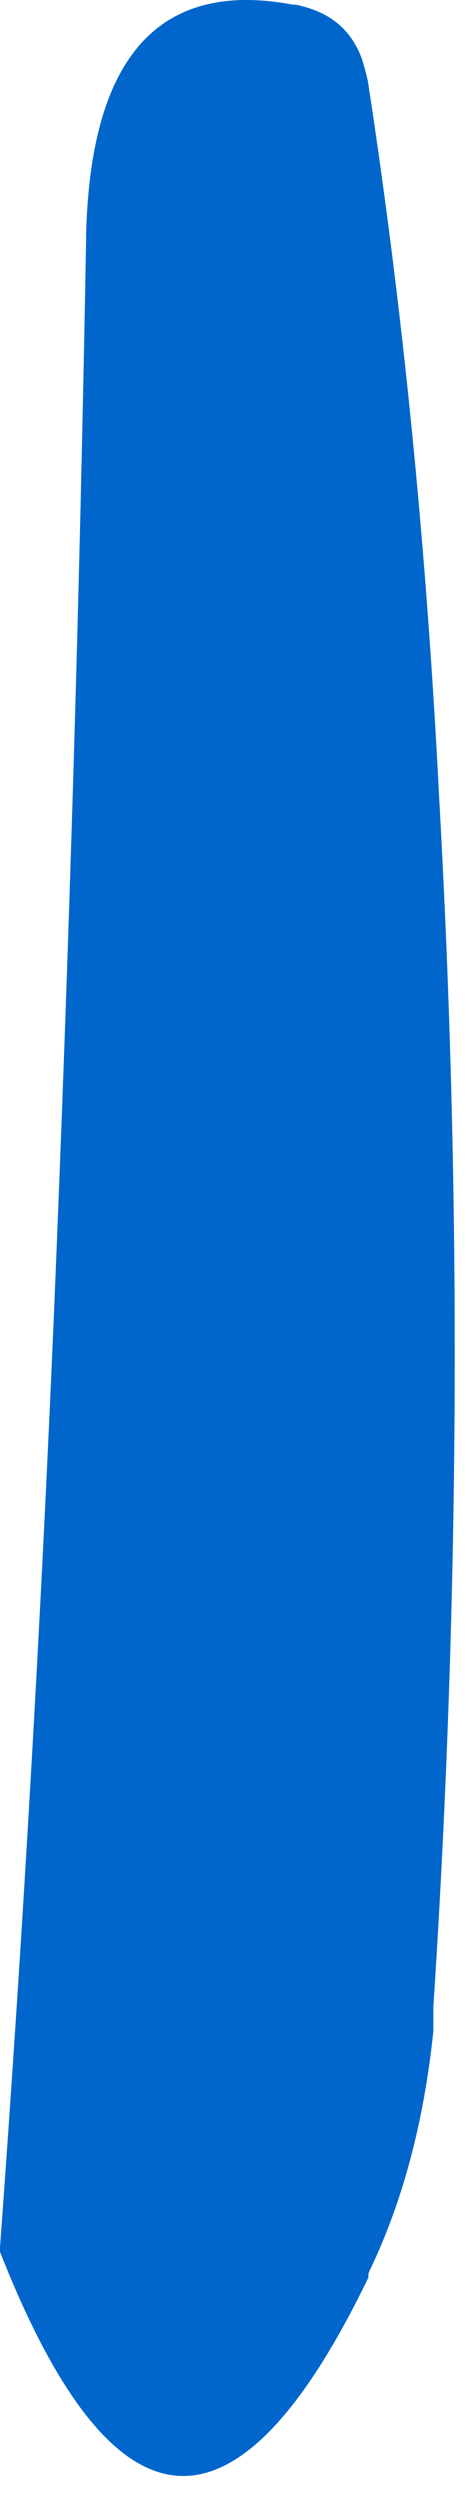 <?xml version="1.0"?>
<!DOCTYPE svg PUBLIC "-//W3C//DTD SVG 1.1//EN" "http://www.w3.org/Graphics/SVG/1.1/DTD/svg11.dtd">
<svg version='1.1' width='10px' height='53px' xmlns='http://www.w3.org/2000/svg' xmlns:xlink='http://www.w3.org/1999/xlink'>
	<g transform="translate(-200.933,-121.192)">
		<path d="M 200.933 168.836 Q 201.656 158.994 202.081 148.983 Q 202.564 137.433 202.761 126.272 Q 202.761 126.222 202.761 126.172 Q 202.9 120.497 207.144 121.289 Q 207.244 121.289 207.392 121.336 Q 208.311 121.581 208.622 122.456 Q 208.683 122.653 208.742 122.903 Q 209.856 130.133 210.258 138.122 Q 210.975 150.861 210.133 163.756 Q 210.133 164.006 210.133 164.256 Q 209.831 167.167 208.758 169.378 Q 208.756 169.428 208.753 169.478 Q 204.564 178.153 200.933 168.931 L 200.933 168.836" fill="#0066CC"/>
	</g>
</svg>
